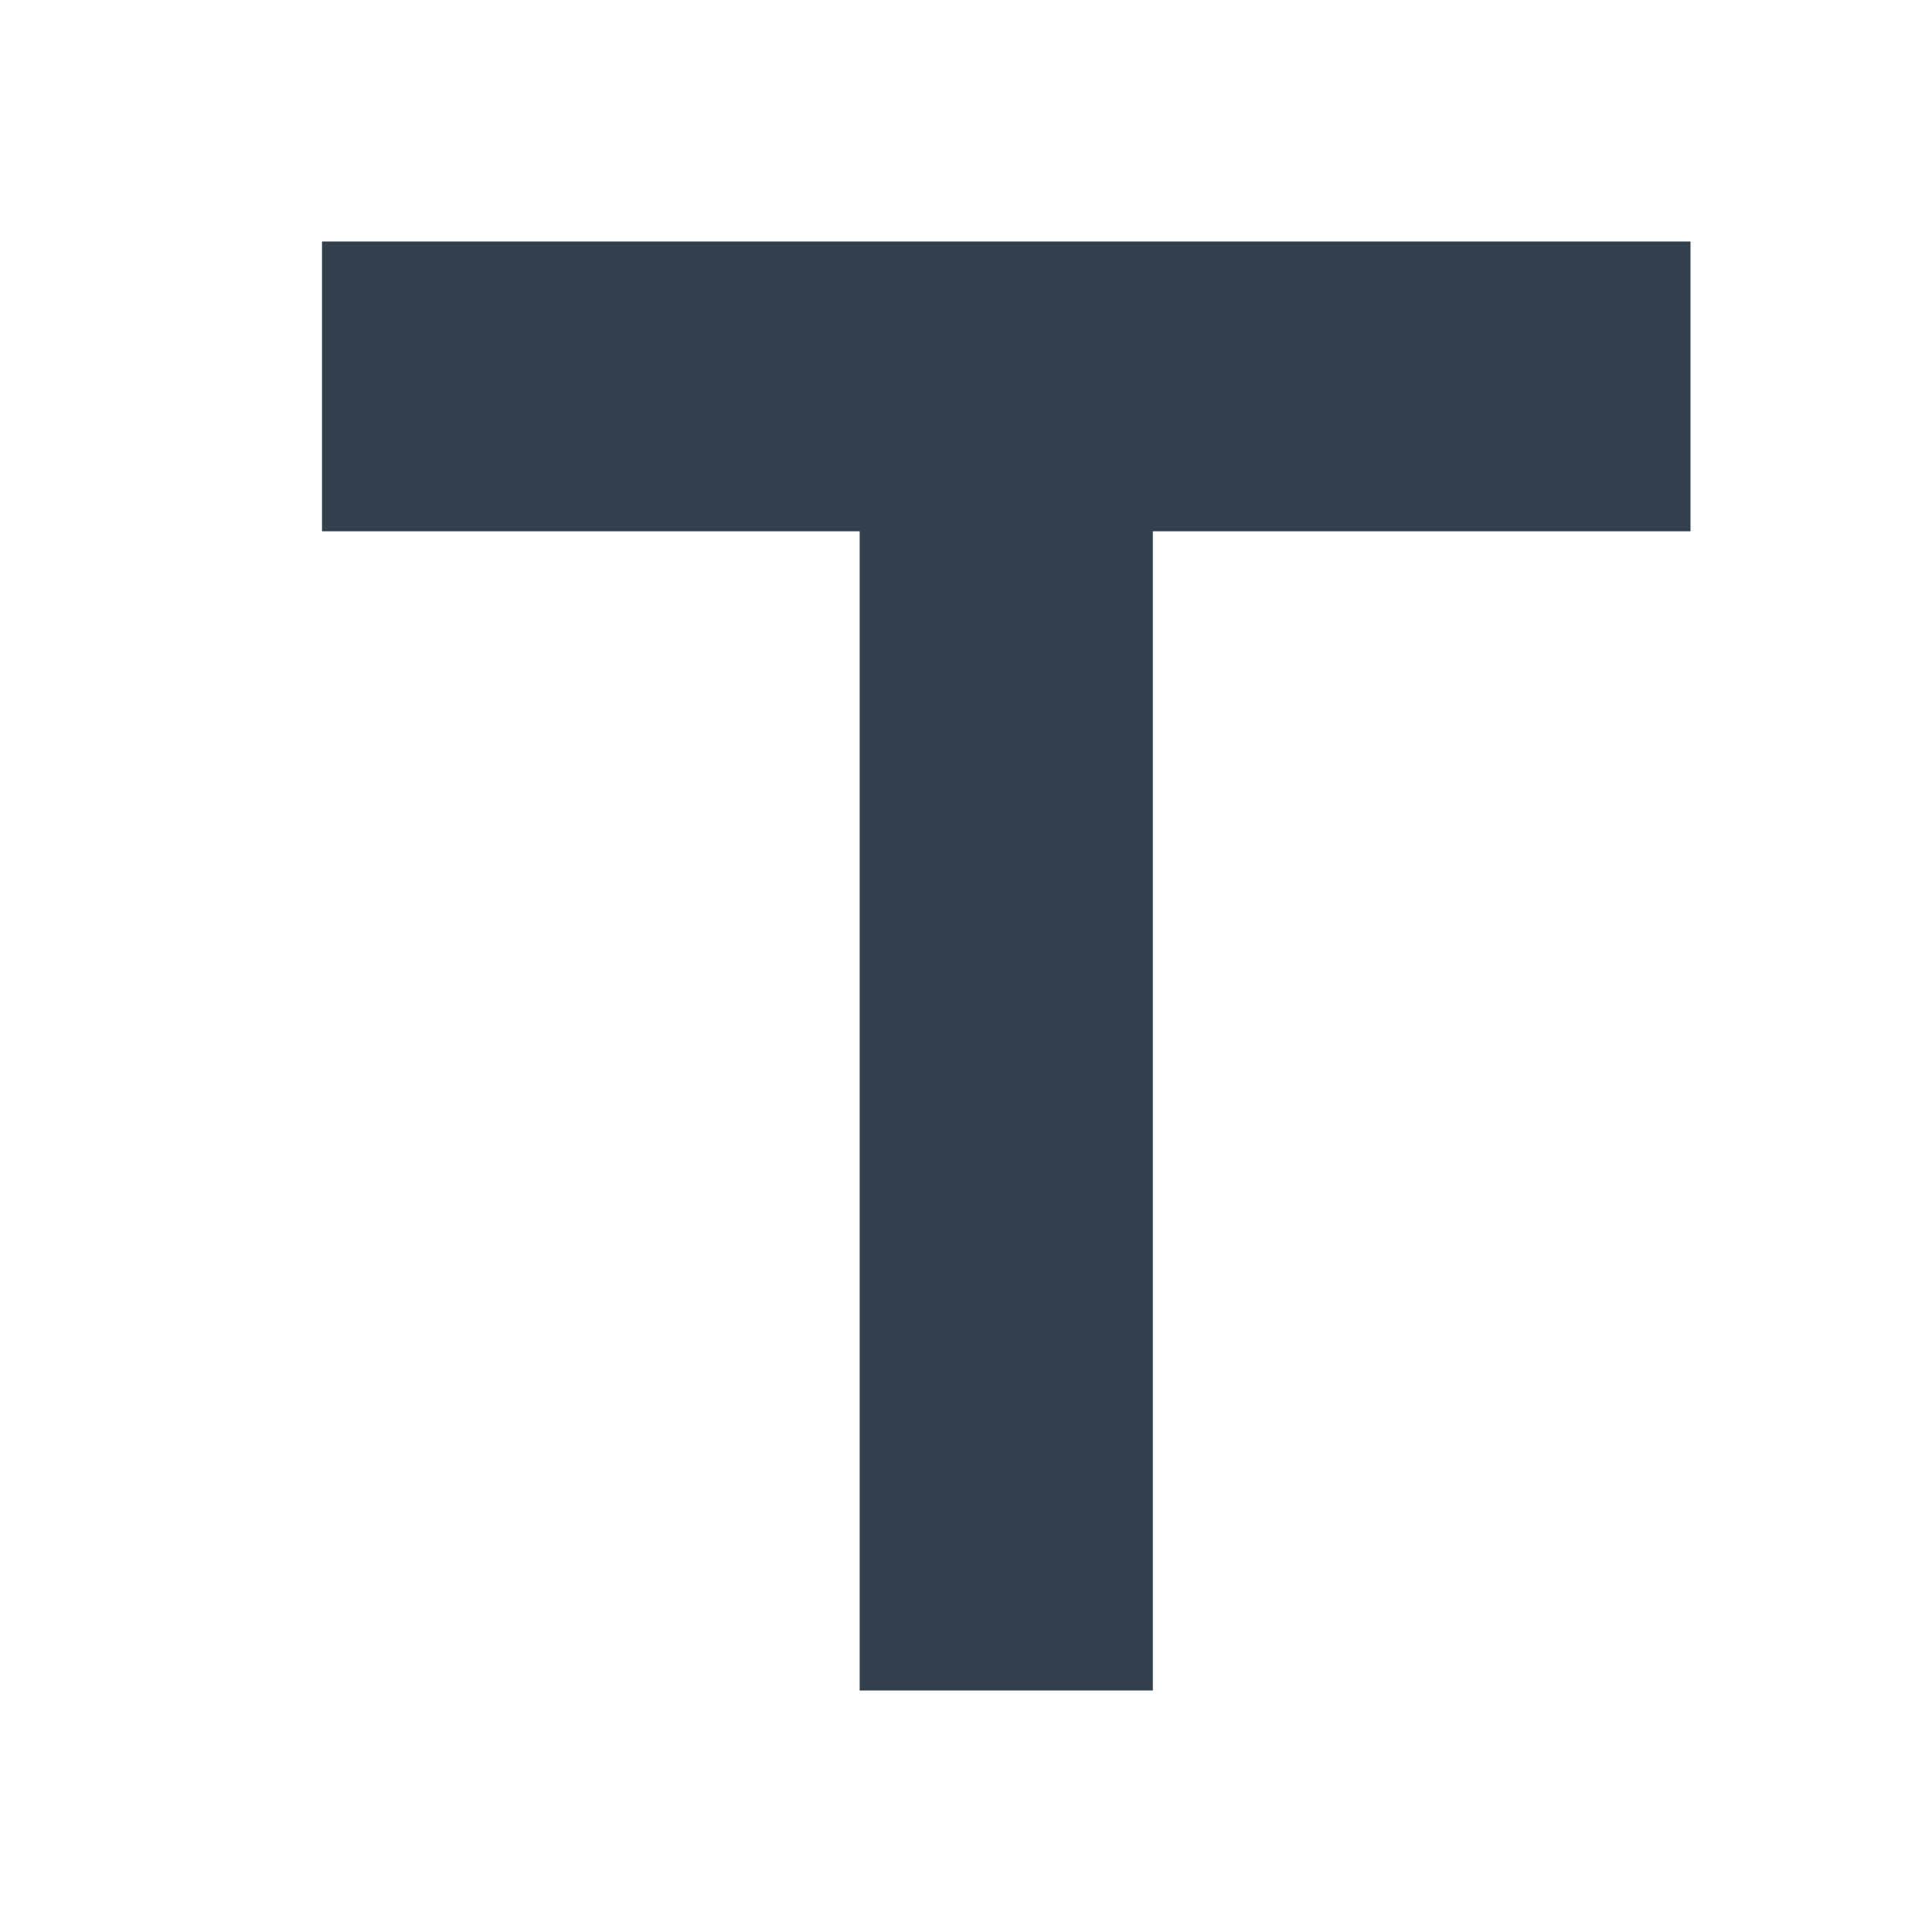 <?xml version="1.0" encoding="UTF-8"?>
<svg width="24px" height="24px" viewBox="0 0 24 24" version="1.1" xmlns="http://www.w3.org/2000/svg" xmlns:xlink="http://www.w3.org/1999/xlink">
    <!-- Generator: Sketch 42 (36781) - http://www.bohemiancoding.com/sketch -->
    <title>icon_title</title>
    <desc>Created with Sketch.</desc>
    <defs></defs>
    <g id="Symbols" stroke="none" stroke-width="1" fill="none" fill-rule="evenodd">
        <g id="icon_title" fill-rule="nonzero" fill="#333F4D">
            <polygon id="Shape" points="4 3 4 6.6 10.679 6.6 10.679 21 14.321 21 14.321 6.6 21 6.6 21 3"></polygon>
        </g>
    </g>
</svg>